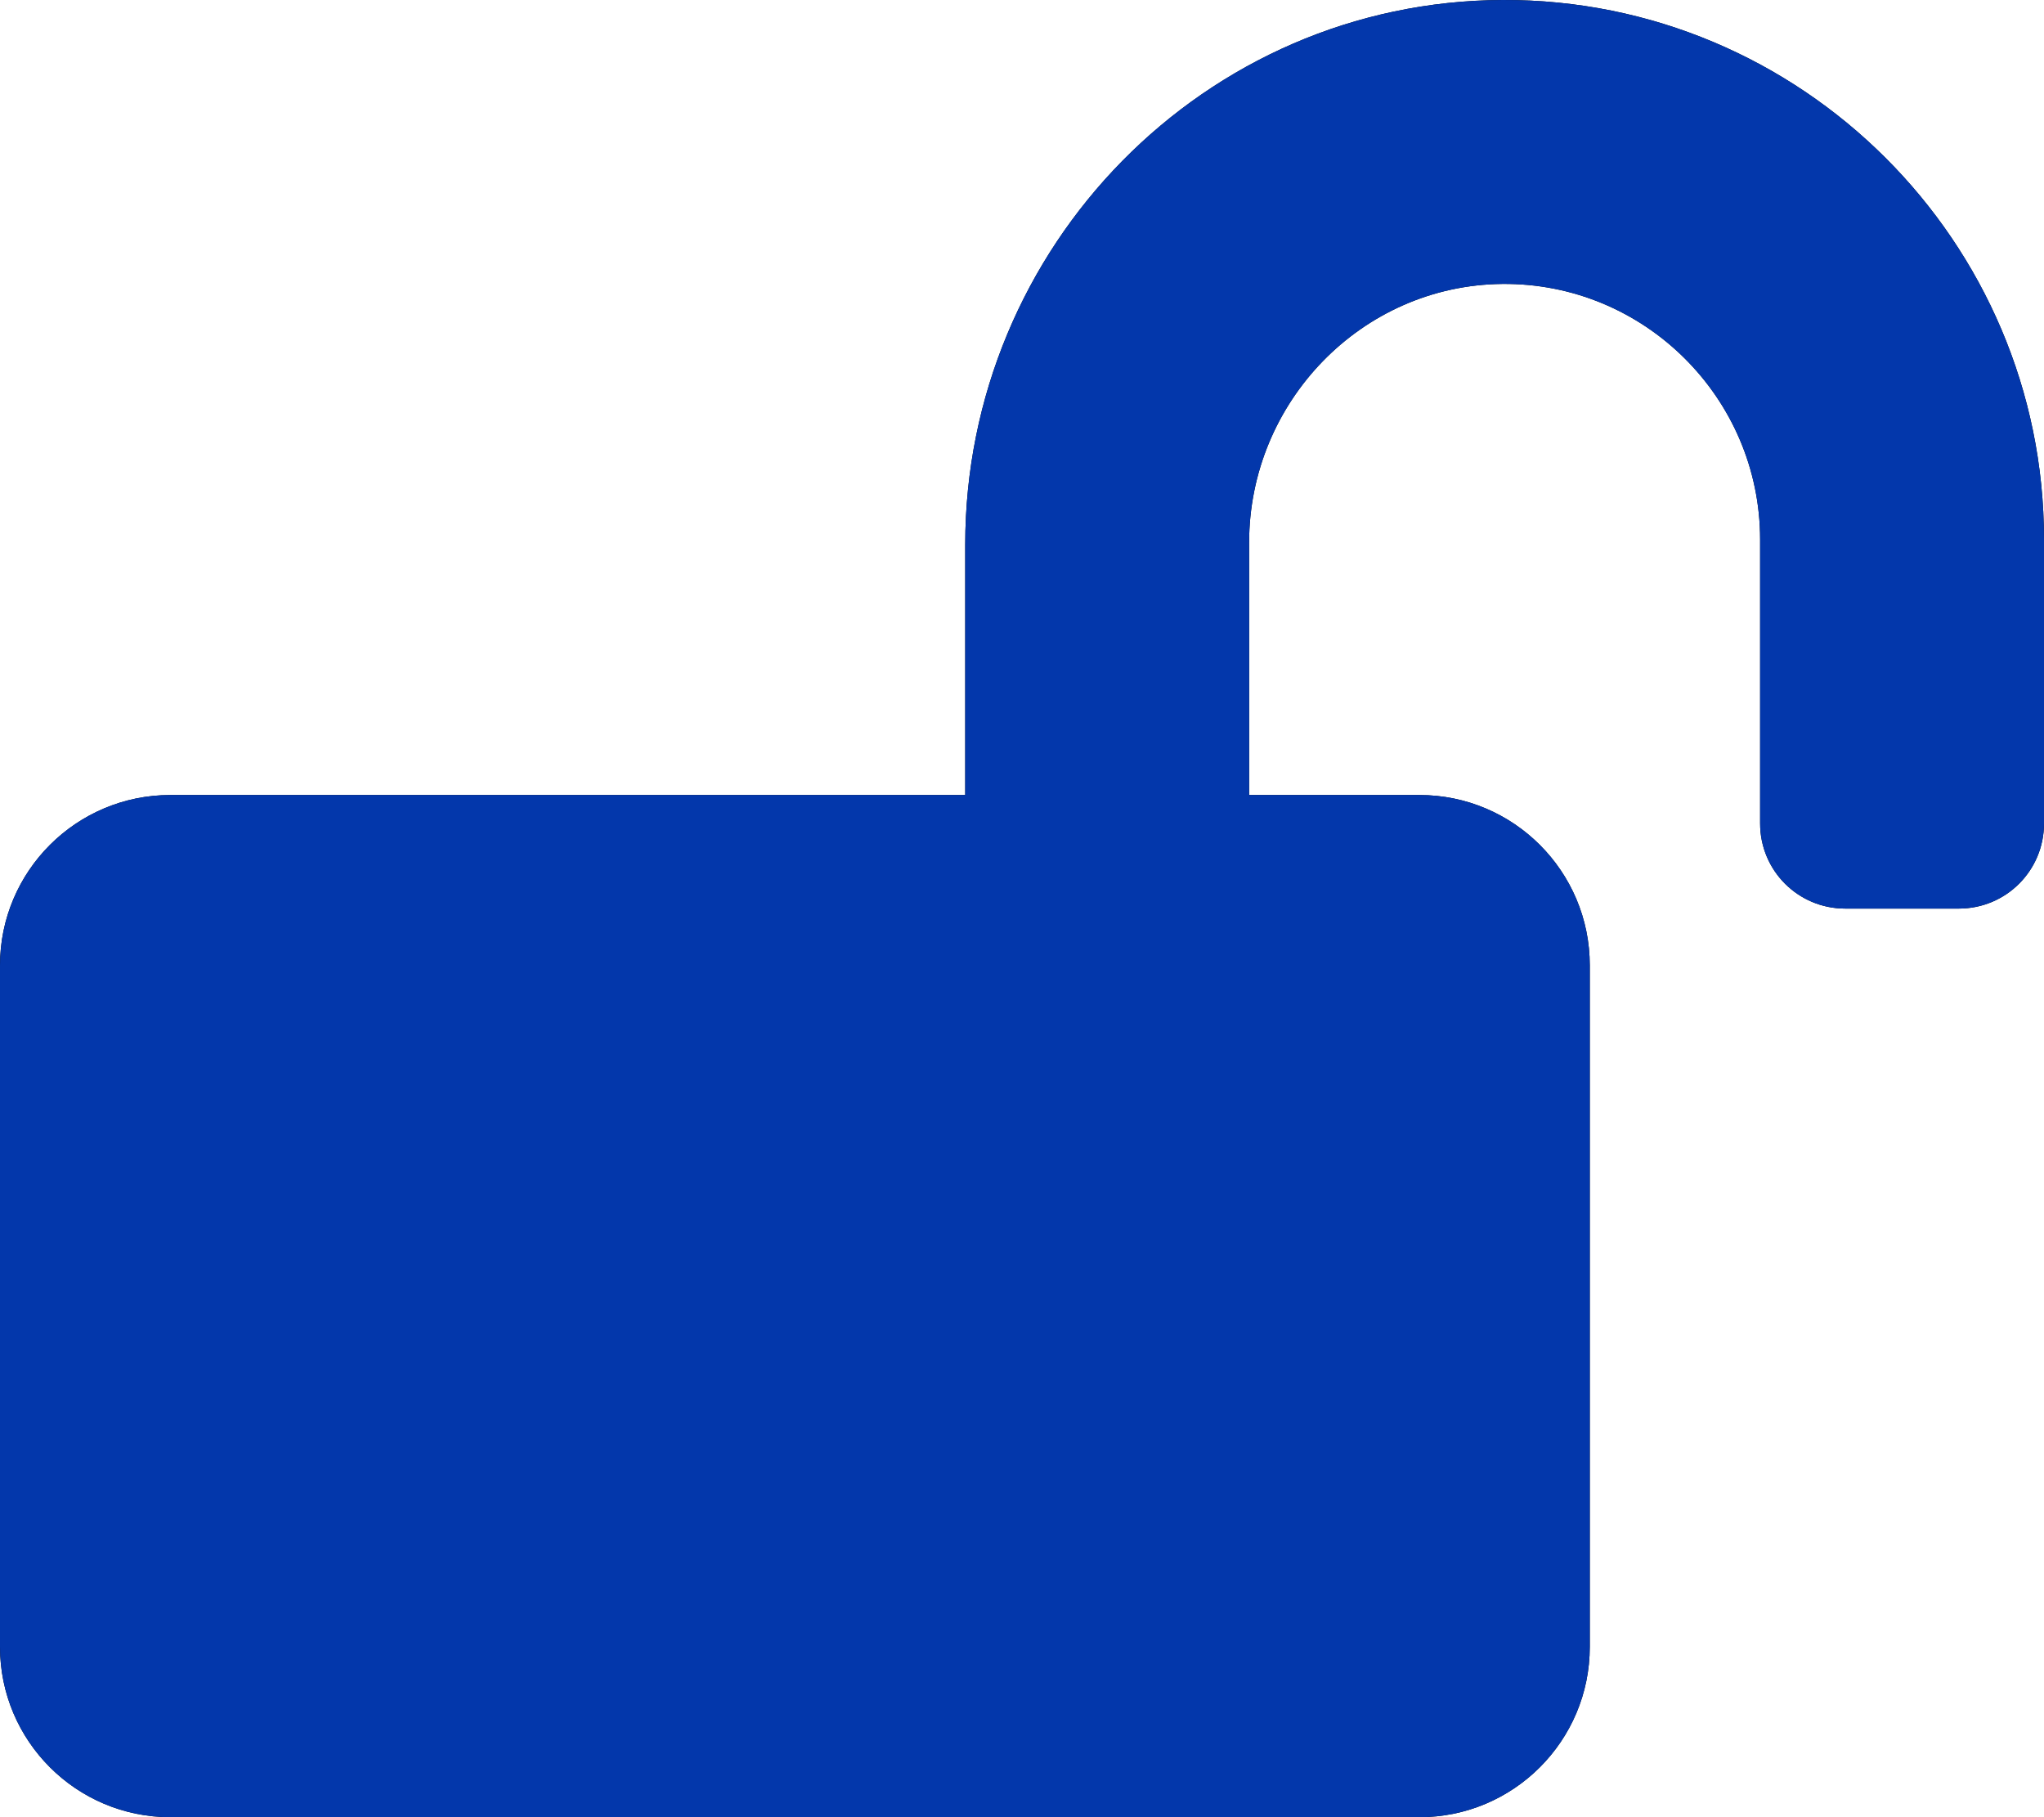 <svg xmlns="http://www.w3.org/2000/svg" xmlns:xlink="http://www.w3.org/1999/xlink" viewBox="0 0 576 512">
  <path id="padlock" d="M423.5 0C339.5.3 272 69.5 272 153.5V224H48c-26.5 0-48 21.5-48 48v192c0 26.5 21.5 48 48 48h352c26.5 0 48-21.5 48-48V272c0-26.5-21.5-48-48-48h-48v-71.1c0-39.6 31.7-72.5 71.3-72.9 40-.4 72.7 32.1 72.7 72v80c0 13.3 10.7 24 24 24h32c13.3 0 24-10.7 24-24v-80C576 68 507.5-.3 423.5 0z"/>
  <g fill="none" fill-rule="evenodd">
      <use fill="#0337ab" xlink:href="#padlock"/>
  </g>
</svg>
